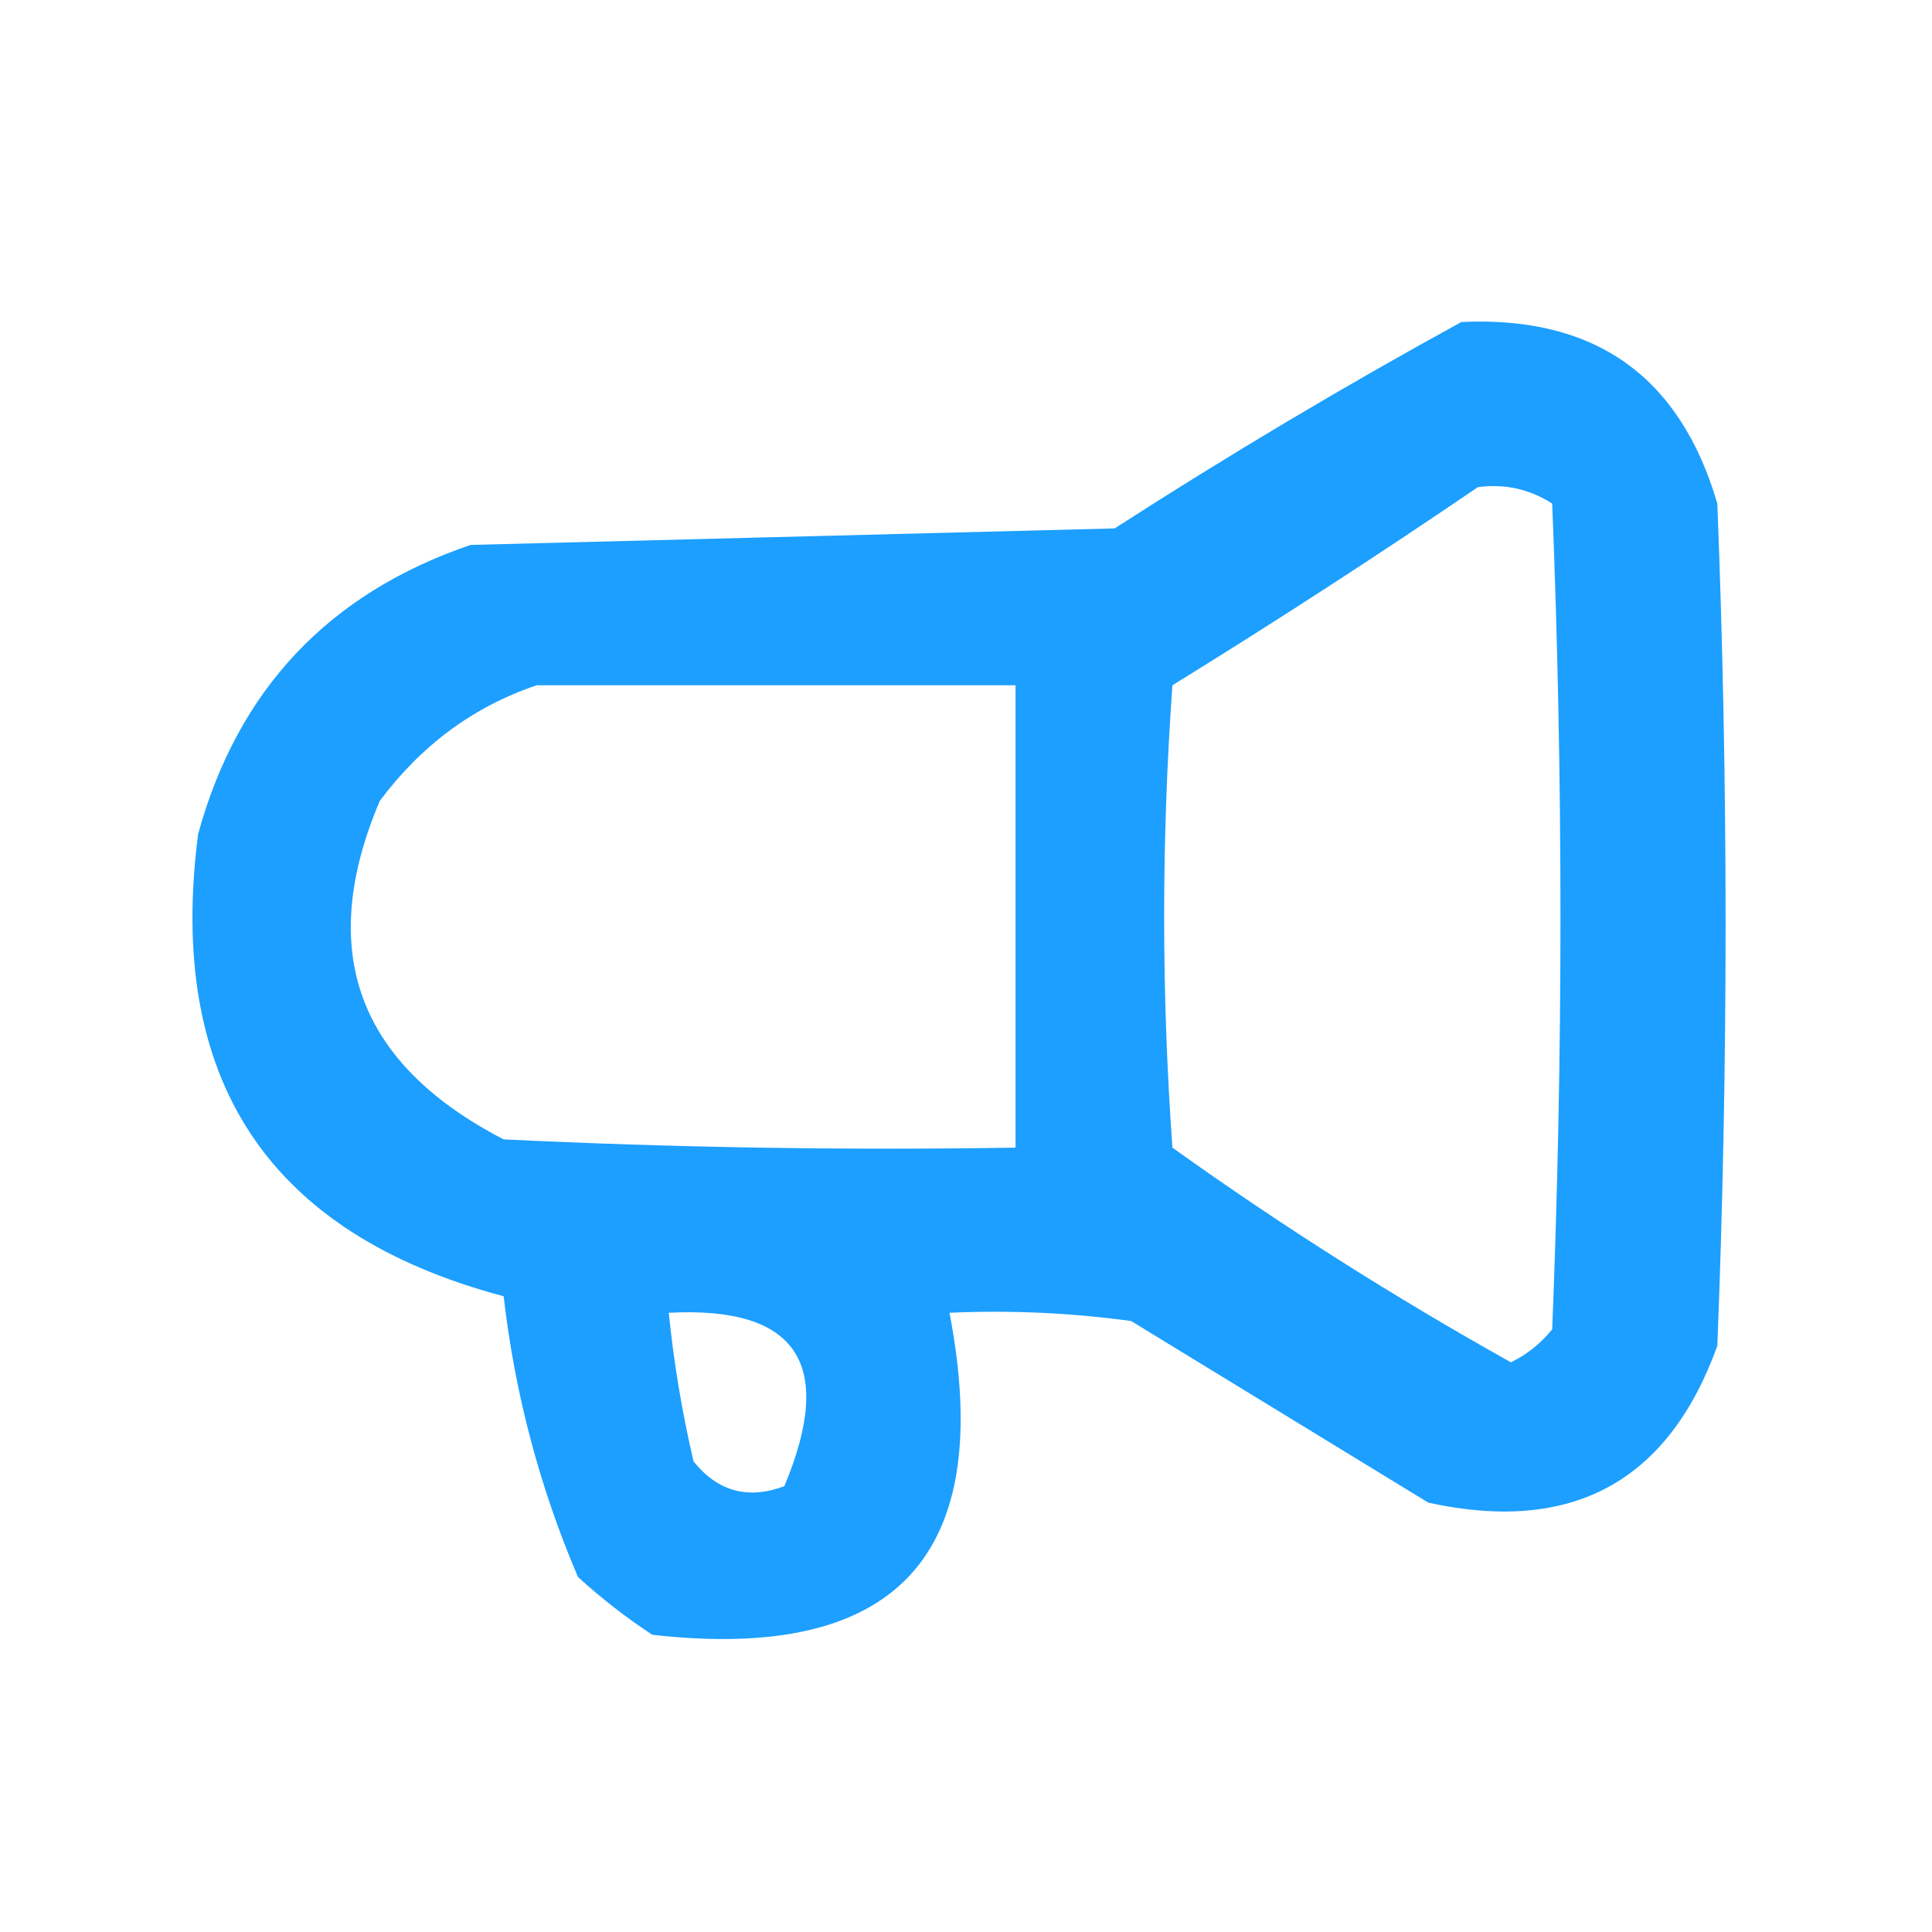 <?xml version="1.0" encoding="UTF-8"?>
<!DOCTYPE svg PUBLIC "-//W3C//DTD SVG 1.1//EN" "http://www.w3.org/Graphics/SVG/1.1/DTD/svg11.dtd">
<svg xmlns="http://www.w3.org/2000/svg" version="1.1" width="117px" height="117px" style="shape-rendering:geometricPrecision; text-rendering:geometricPrecision; image-rendering:optimizeQuality; fill-rule:evenodd; clip-rule:evenodd" xmlns:xlink="http://www.w3.org/1999/xlink">
<g><path style="opacity:0.901" fill="#0495ff" d="M 88.5,19.5 C 96.584,19.12 101.751,22.787 104,30.5C 104.667,47.5 104.667,64.5 104,81.5C 101.032,89.737 95.198,92.904 86.5,91C 80.5,87.333 74.5,83.667 68.5,80C 64.848,79.501 61.182,79.335 57.5,79.5C 60.321,94.179 54.321,100.679 39.5,99C 37.91,97.954 36.41,96.787 35,95.5C 32.679,90.064 31.179,84.397 30.5,78.5C 16.237,74.705 10.07,65.372 12,50.5C 14.403,41.763 19.904,35.929 28.5,33C 41.5,32.667 54.5,32.333 67.5,32C 74.429,27.54 81.429,23.373 88.5,19.5 Z M 89.5,29.5 C 91.144,29.287 92.644,29.62 94,30.5C 94.667,47.167 94.667,63.833 94,80.5C 93.311,81.357 92.478,82.023 91.5,82.5C 84.413,78.541 77.58,74.208 71,69.5C 70.333,60.167 70.333,50.833 71,41.5C 77.317,37.6 83.483,33.6 89.5,29.5 Z M 32.5,41.5 C 42.167,41.5 51.833,41.5 61.5,41.5C 61.5,50.833 61.5,60.167 61.5,69.5C 51.161,69.666 40.828,69.5 30.5,69C 21.641,64.418 19.141,57.584 23,48.5C 25.529,45.115 28.696,42.782 32.5,41.5 Z M 40.5,79.5 C 48.268,79.091 50.601,82.591 47.5,90C 45.299,90.825 43.466,90.325 42,88.5C 41.304,85.522 40.804,82.522 40.5,79.5 Z"/></g>
</svg>
